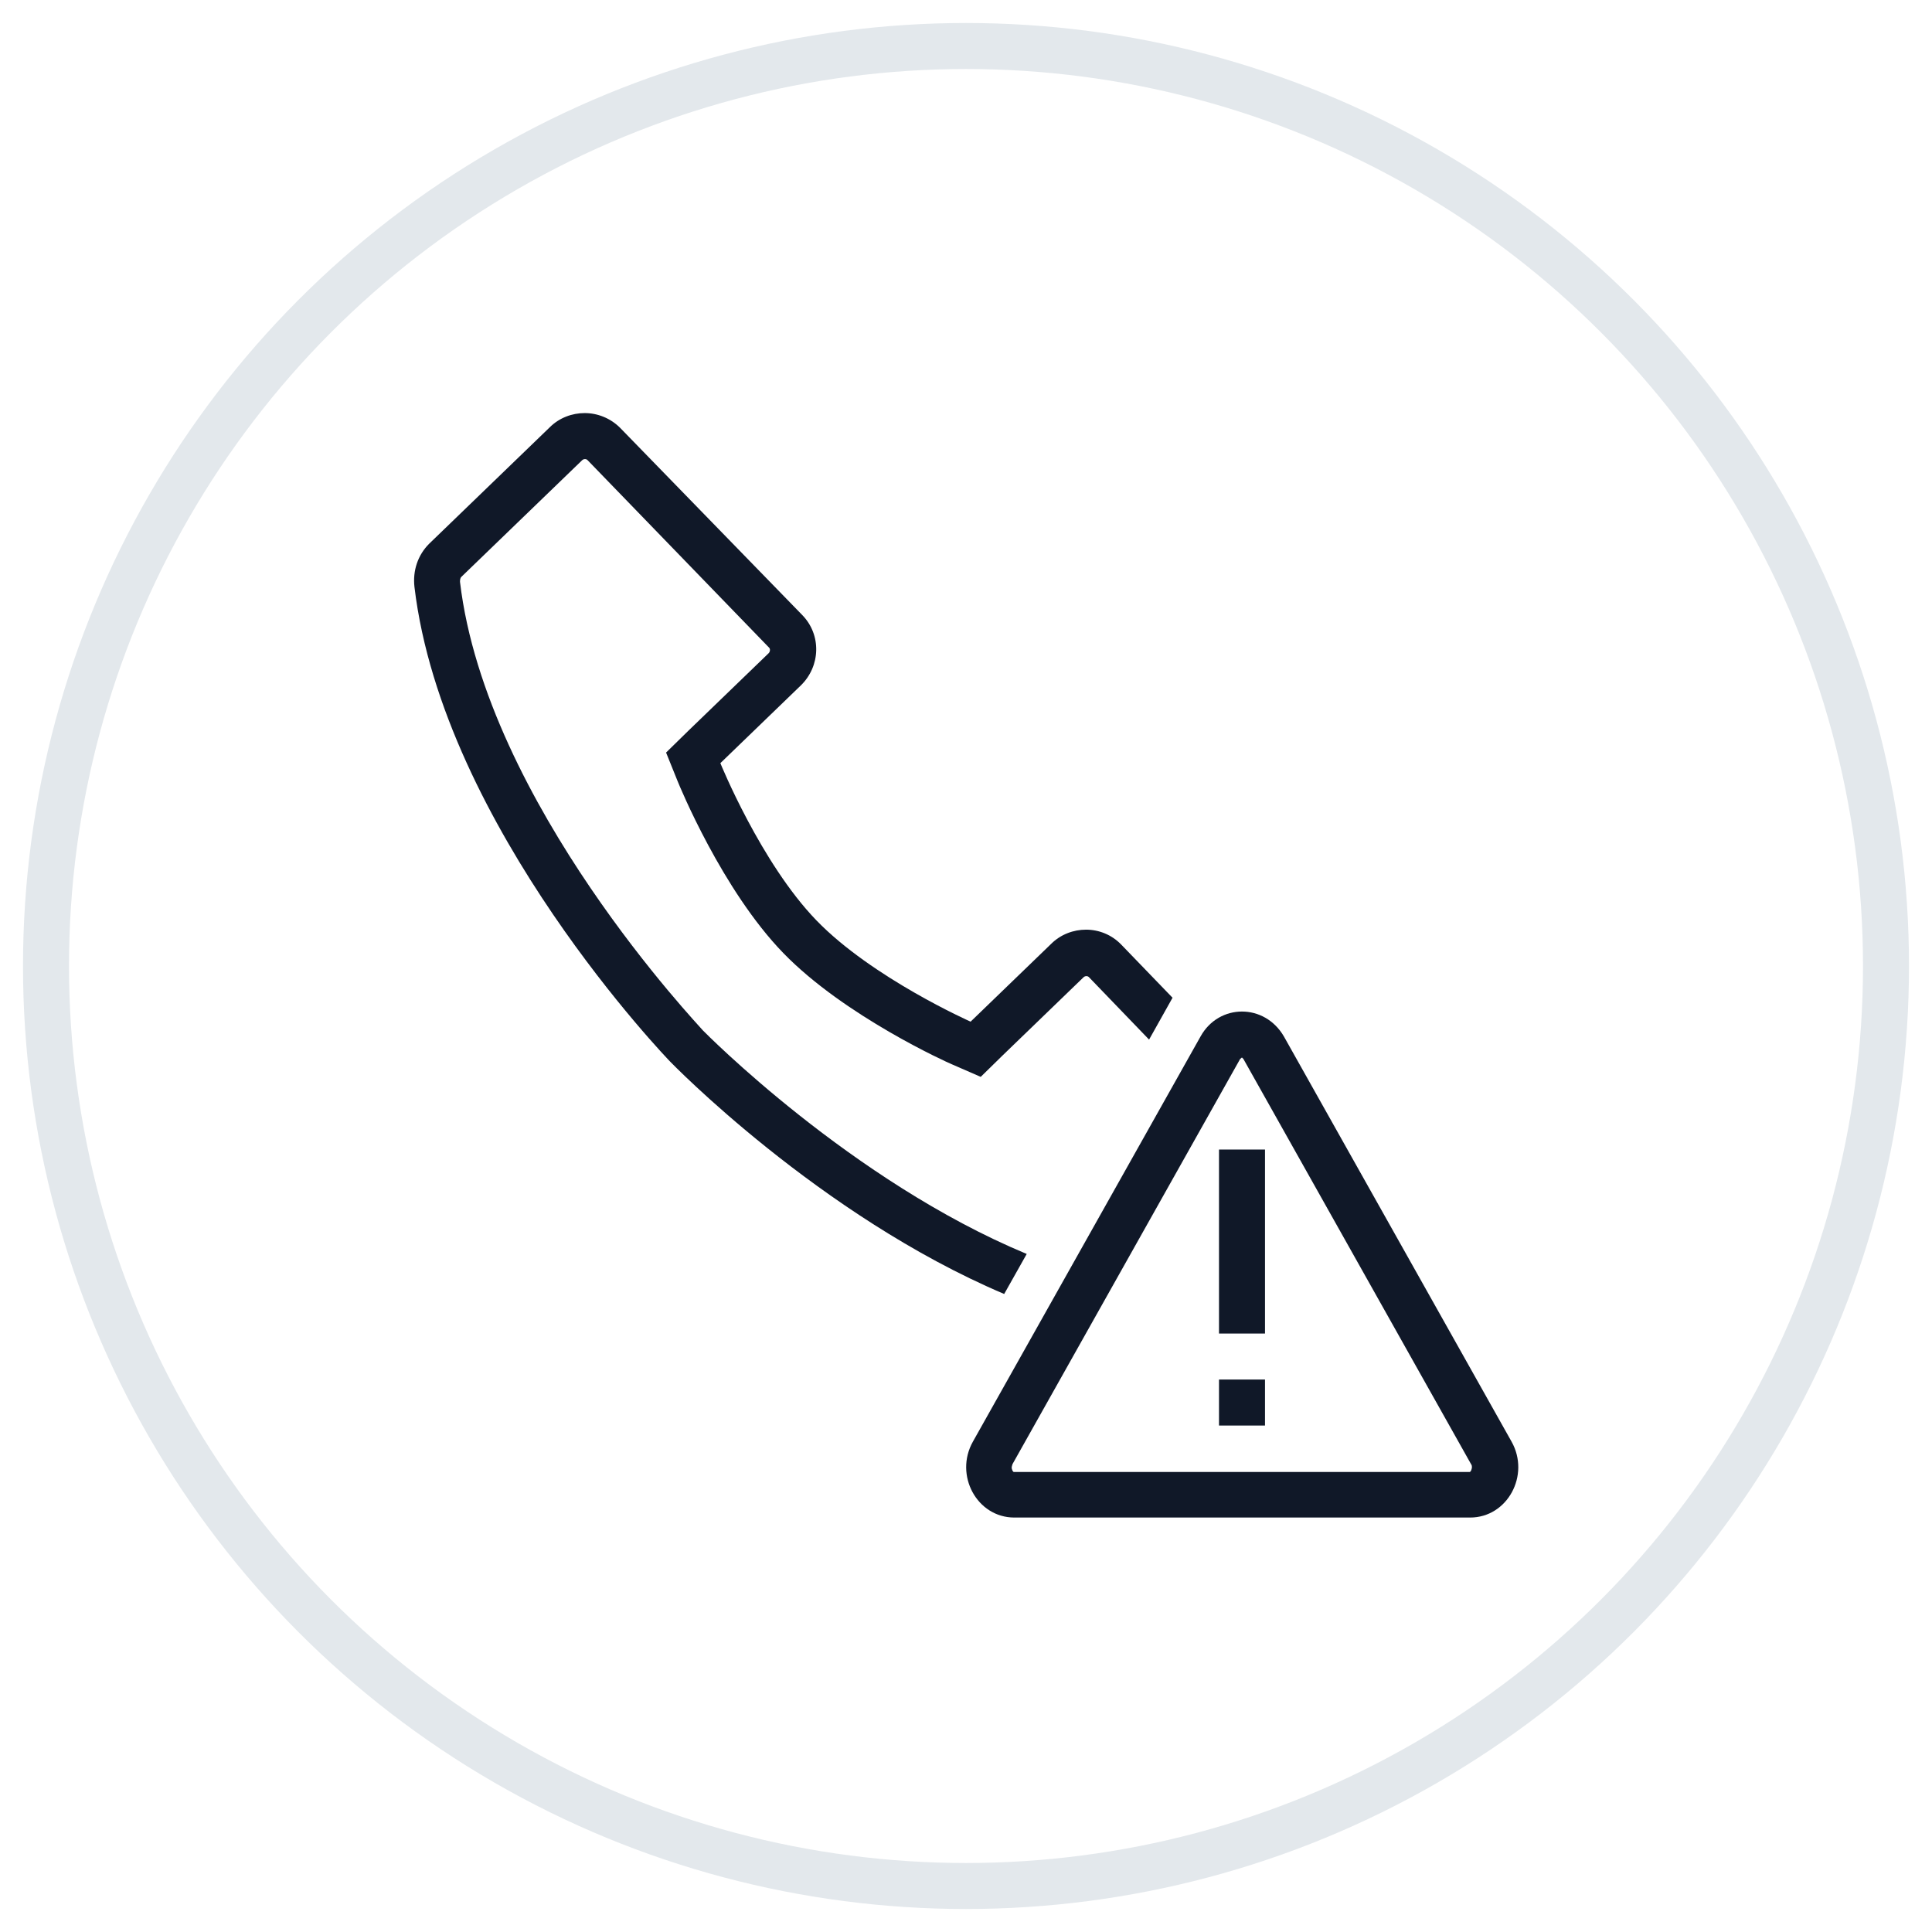 <?xml version="1.0" encoding="UTF-8"?>
<svg width="42px" height="42px" viewBox="0 0 42 42" version="1.1" xmlns="http://www.w3.org/2000/svg" xmlns:xlink="http://www.w3.org/1999/xlink">
    <!-- Generator: Sketch 58 (84663) - https://sketch.com -->
    <title>256-G40px</title>
    <desc>Created with Sketch.</desc>
    <g id="NEW_icons" stroke="none" stroke-width="1" fill="none" fill-rule="evenodd">
        <g id="icons_UD_new-Copy" transform="translate(-243, -32660)">
            <g id="256-G40px" transform="translate(244, 32661)">
                <circle id="Oval-Copy-1687" stroke="#E3E8EC" cx="20" cy="20" r="20"></circle>
                <g id="256-B32px" transform="translate(4, 4)">
                    <g>
                        <path d="M17.32,22.26 C13.5,20.67 10.32,17.44 10.28,17.4 C10.24,17.34 5.57,12.46 5,7.65 C5,7.62 5,7.57 5.03,7.54 L7.65,5.01 C7.67,4.99 7.69,4.98 7.72,4.98 C7.75,4.98 7.77,5 7.77,5 L11.72,9.08 C11.75,9.11 11.74,9.17 11.71,9.2 L9.96,10.89 L9.48,11.36 L9.73,11.98 C9.77,12.08 10.7,14.35 12.03,15.72 C13.36,17.09 15.6,18.1 15.7,18.14 L16.32,18.41 L16.8,17.94 L18.55,16.25 C18.57,16.23 18.59,16.22 18.62,16.22 C18.65,16.22 18.67,16.24 18.67,16.24 L19.98,17.6 L20.49,16.69 L19.38,15.54 C19.17,15.32 18.89,15.21 18.61,15.21 C18.34,15.21 18.06,15.31 17.85,15.52 L16.1,17.21 C16.1,17.21 13.96,16.26 12.75,15.01 C11.54,13.76 10.66,11.59 10.66,11.59 L12.41,9.9 C12.84,9.48 12.86,8.8 12.44,8.37 L8.48,4.3 C8.27,4.09 7.99,3.98 7.71,3.98 C7.44,3.98 7.16,4.08 6.95,4.29 L4.33,6.82 C4.08,7.07 3.97,7.41 4.01,7.76 C4.63,12.98 9.57,18.08 9.57,18.08 C9.57,18.08 12.8,21.42 16.83,23.13 L17.32,22.26 Z" id="Path" fill="#101828" fill-rule="nonzero"></path>
                        <path d="M22,17.99 L22.03,18.02 L26.98,26.83 C26.99,26.84 27.01,26.88 26.99,26.94 C26.98,26.98 26.96,27 26.95,27 L17.04,27 C17.03,27 17.01,26.98 17,26.94 C16.98,26.89 17.01,26.85 17.01,26.83 L21.96,18.02 C21.98,18.01 21.99,17.99 22,17.99 L22,17.99 Z M22,16.99 C21.65,16.99 21.3,17.17 21.1,17.53 L16.15,26.34 C15.74,27.07 16.24,27.99 17.05,27.99 L26.96,27.99 C27.77,27.99 28.27,27.07 27.86,26.34 L22.91,17.53 C22.7,17.17 22.35,16.99 22,16.99 L22,16.99 Z" id="Shape" fill="#101828" fill-rule="nonzero"></path>
                        <rect id="Rectangle" fill="#101828" fill-rule="nonzero" x="21.5" y="19.99" width="1" height="4"></rect>
                        <rect id="Rectangle" fill="#101828" fill-rule="nonzero" x="21.5" y="24.99" width="1" height="1"></rect>
                        <rect id="Rectangle" x="0" y="0" width="32" height="32"></rect>
                    </g>
                </g>
            </g>
        </g>
    </g>
</svg>
